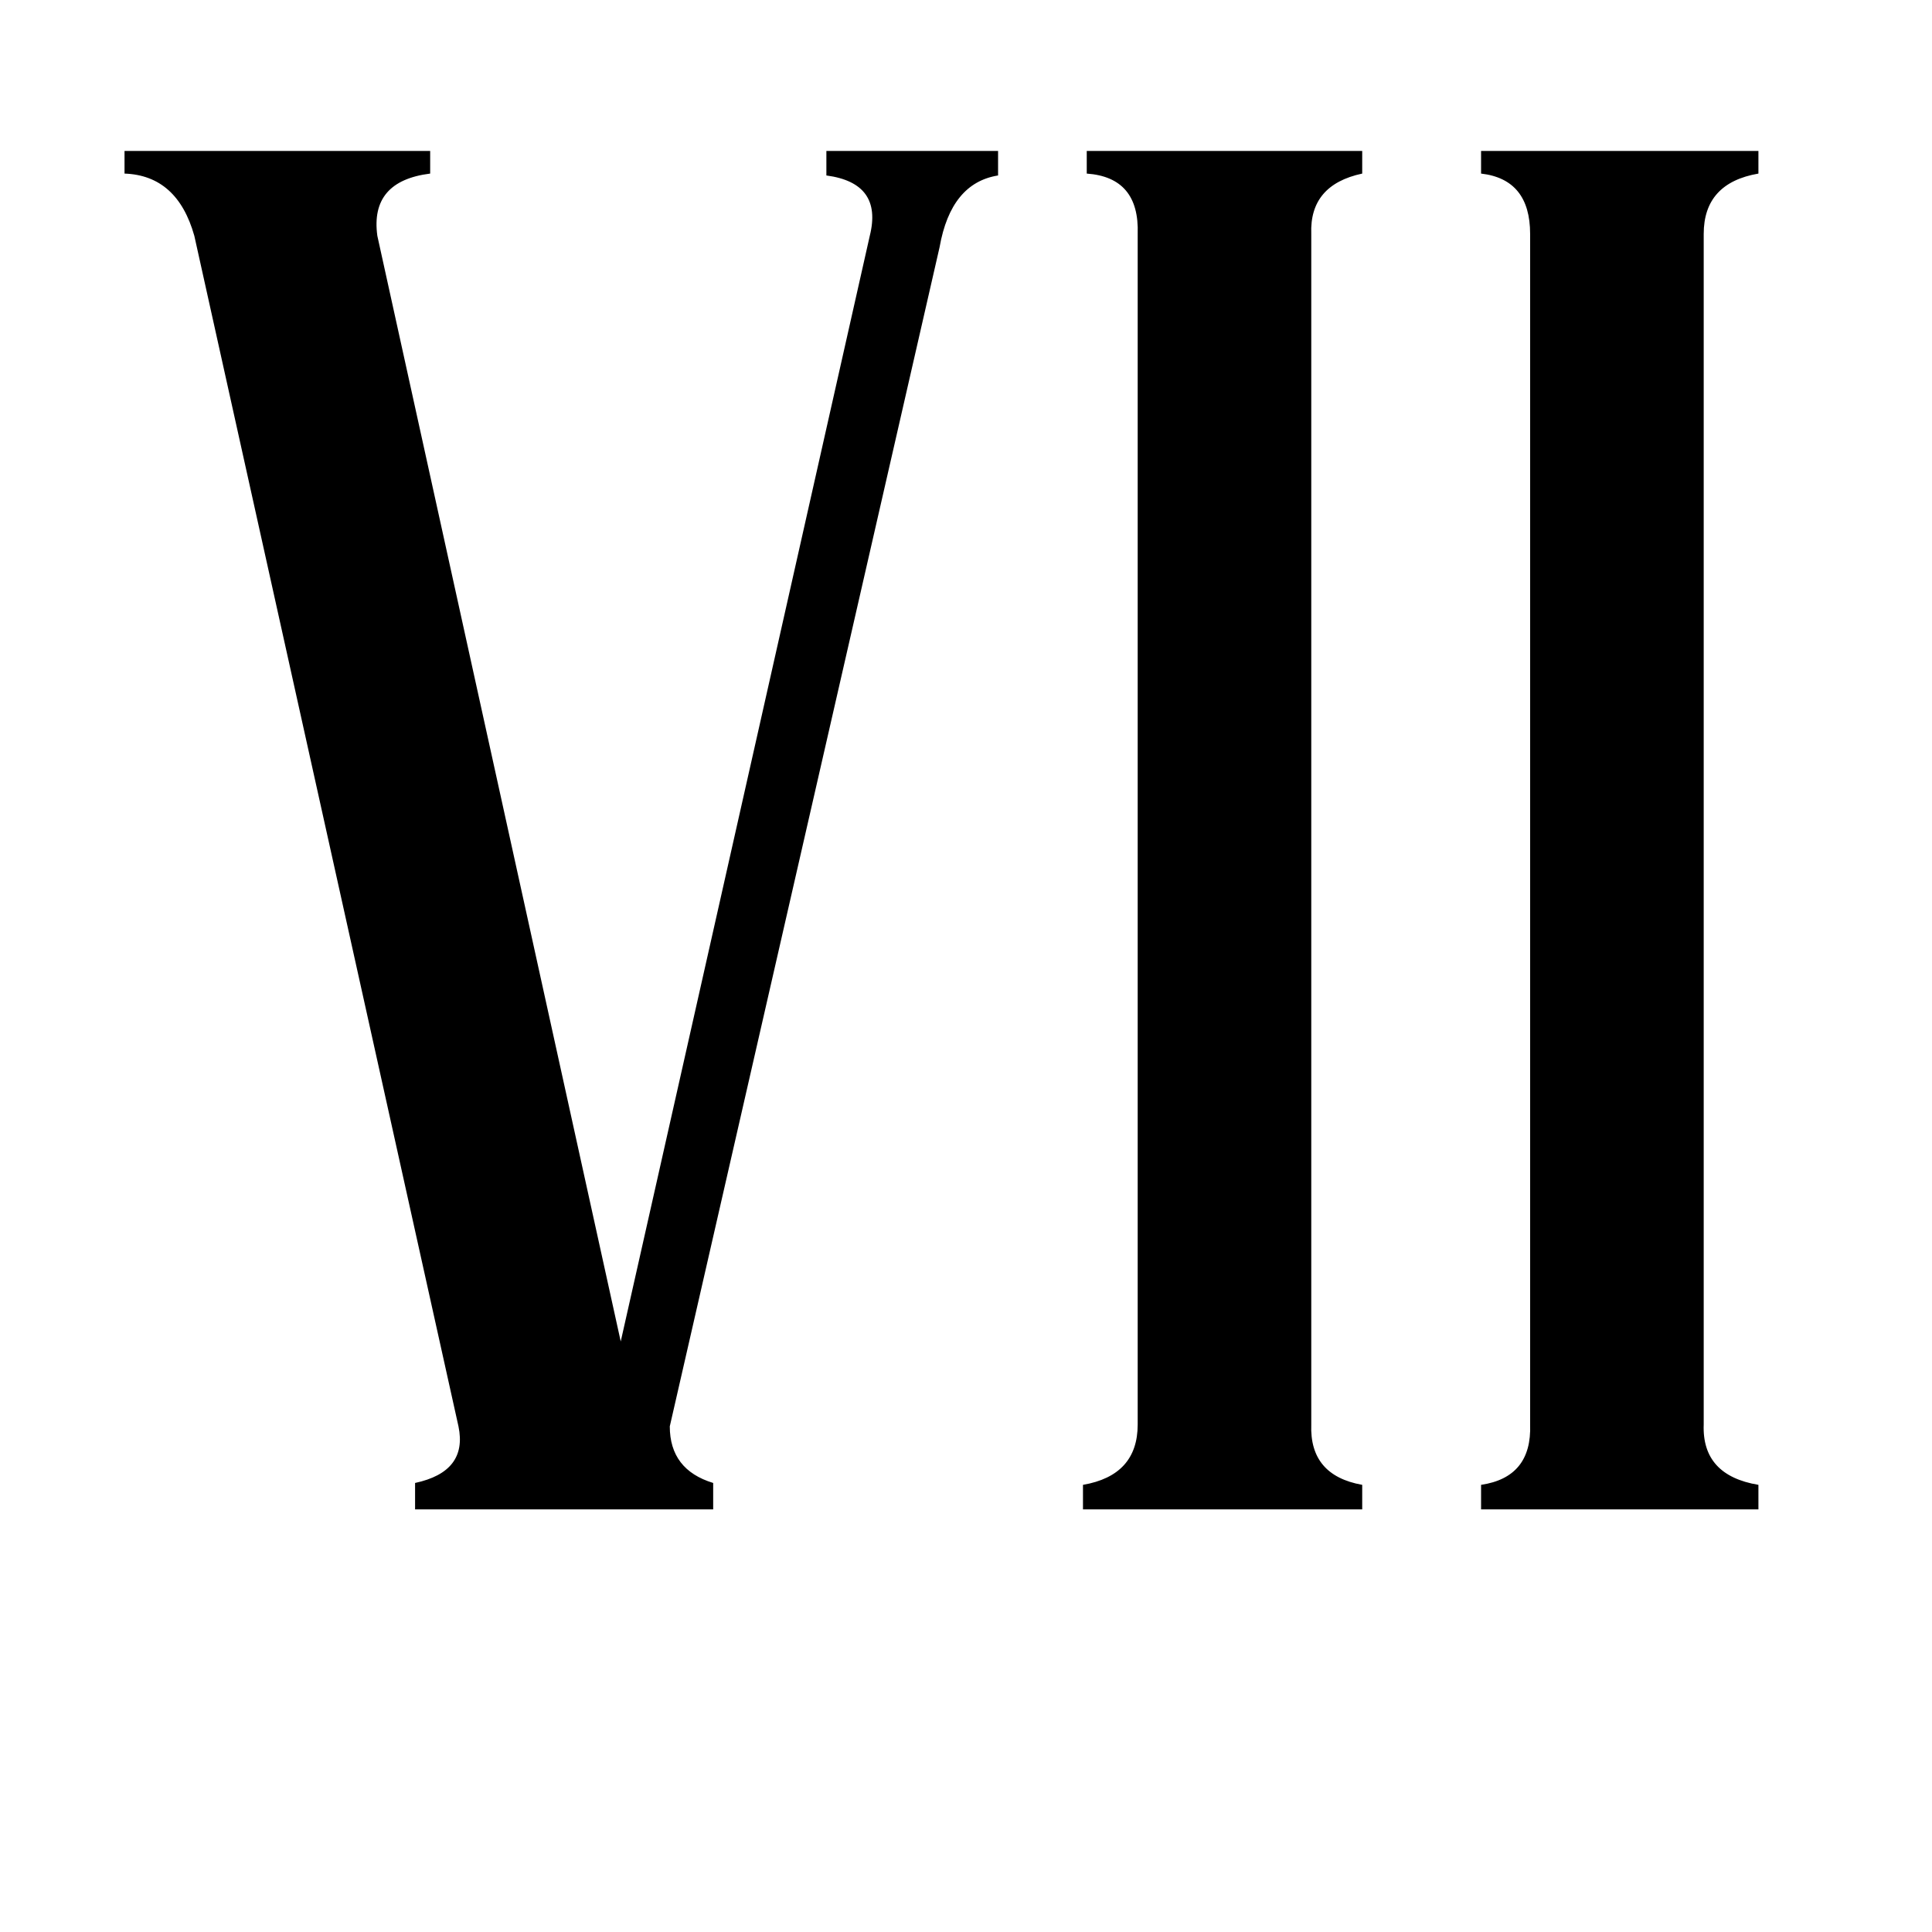 <svg xmlns="http://www.w3.org/2000/svg" viewBox="0 -800 1024 1024">
	<path fill="#000000" d="M103 -675Q94 -707 66 -708V-720H228V-708Q196 -704 200 -675L329 -89L461 -675Q468 -703 438 -707V-720H529V-707Q504 -703 498 -669L355 -44Q355 -21 378 -14V0H220V-14Q248 -20 243 -44ZM695 -45Q694 -18 722 -13V0H574V-13Q603 -18 603 -45V-676Q604 -706 576 -708V-720H722V-708Q694 -702 695 -676ZM903 -45Q902 -18 932 -13V0H785V-13Q812 -17 811 -45V-676Q811 -705 785 -708V-720H932V-708Q903 -703 903 -676Z"/>
</svg>